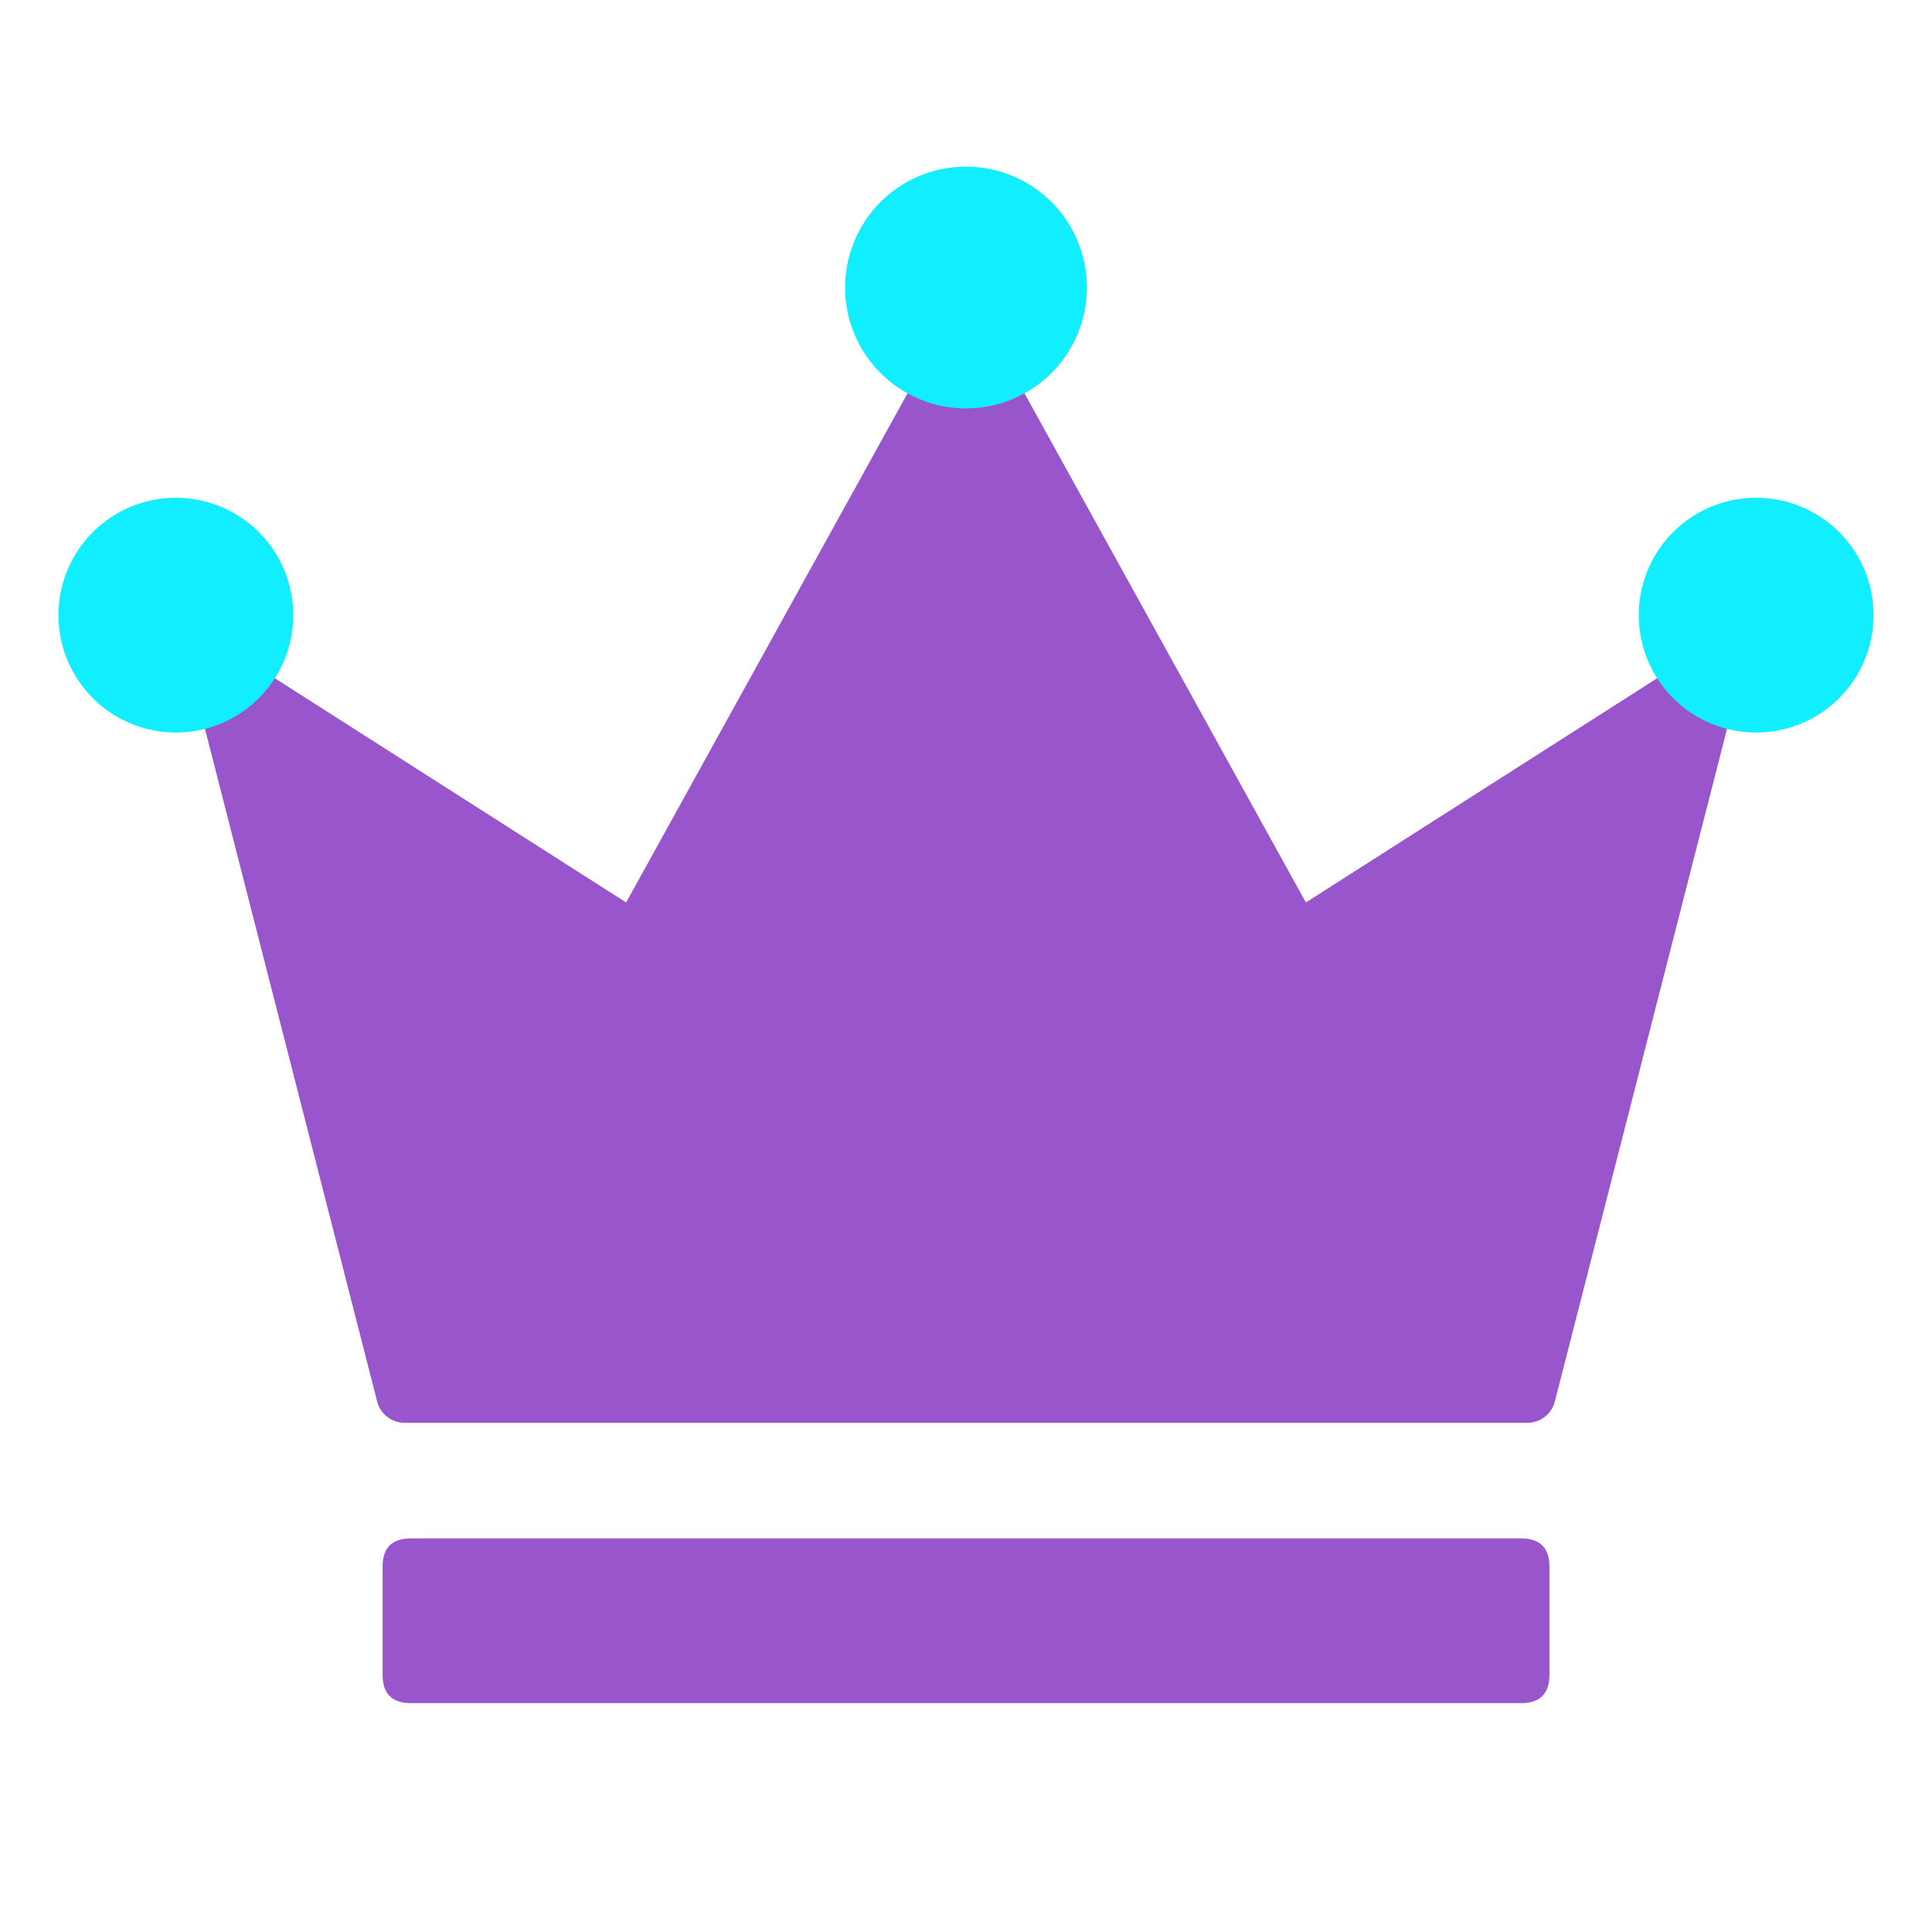 <?xml version="1.0" standalone="no"?><!DOCTYPE svg PUBLIC "-//W3C//DTD SVG 1.1//EN" "http://www.w3.org/Graphics/SVG/1.1/DTD/svg11.dtd"><svg t="1629514377745" class="icon" viewBox="0 0 1024 1024" version="1.1" xmlns="http://www.w3.org/2000/svg" p-id="50646" xmlns:xlink="http://www.w3.org/1999/xlink" width="200" height="200"><defs><style type="text/css"></style></defs><path d="M692.14 478.32L512 152.39 331.86 478.32 93.21 326 199.9 742.83a15 15 0 0 0 14.53 11.28h595.14a15 15 0 0 0 14.53-11.28L930.79 326zM217.79 815.39h588.43q15 0 15 15v57.29q0 15-15 15H217.79q-15 0-15-15v-57.29q0-15 15-15z" fill="#9955cc" p-id="50647" data-spm-anchor-id="a313x.7781069.0.i127" class=""></path><path d="M31 326.04a62.21 62.21 0 1 0 124.42 0 62.21 62.21 0 1 0-124.42 0z m837.58 0a62.21 62.21 0 1 0 124.42 0 62.21 62.21 0 1 0-124.42 0zM447.93 152.39a64.07 64.07 0 1 0 128.14 0 64.07 64.07 0 1 0-128.14 0z" fill="#11eeff" p-id="50648" data-spm-anchor-id="a313x.7781069.0.i128" class="selected"></path></svg>